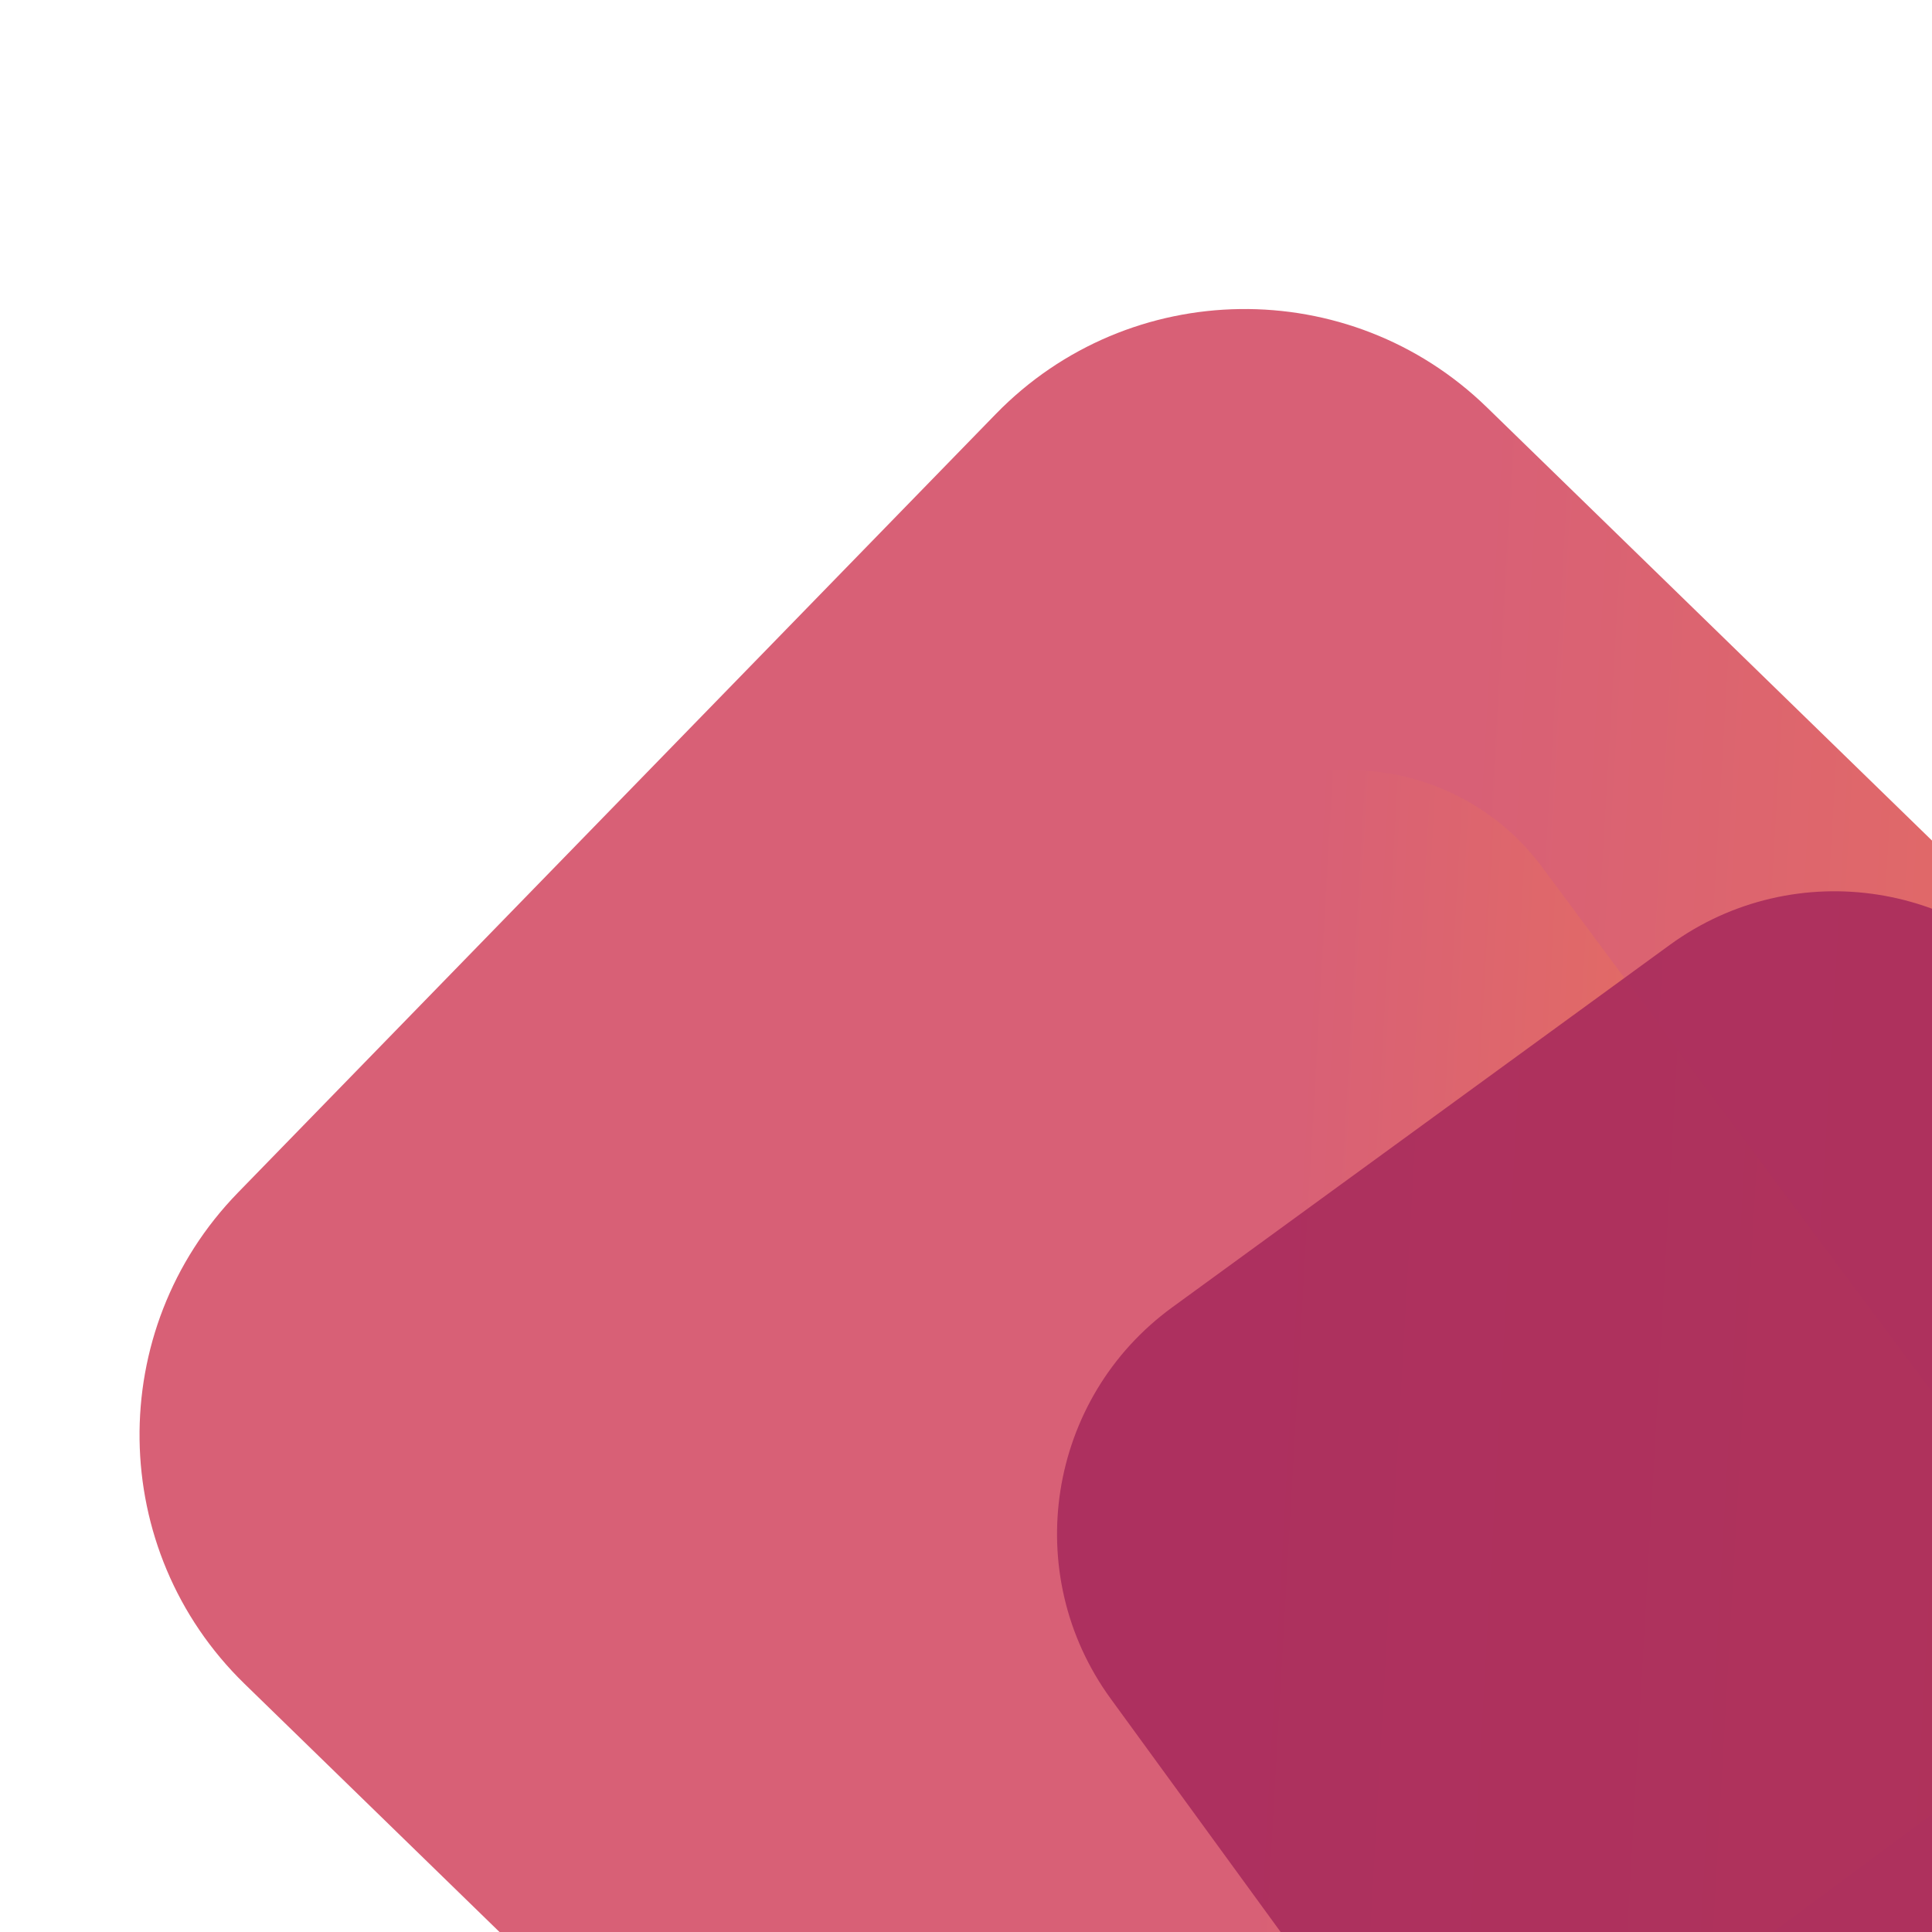 <?xml version="1.0" encoding="UTF-8" standalone="no"?><!-- Generator: Gravit.io --><svg xmlns="http://www.w3.org/2000/svg" xmlns:xlink="http://www.w3.org/1999/xlink" style="isolation:isolate" viewBox="0 0 600 600" width="600pt" height="600pt"><defs><clipPath id="_clipPath_oLAXJ3vG3gVw74DnlwebHVagnk83Zoor"><rect width="600" height="600"/></clipPath></defs><g clip-path="url(#_clipPath_oLAXJ3vG3gVw74DnlwebHVagnk83Zoor)"><g style="isolation:isolate"><defs><linearGradient id="_lgradient_3" x1="0.477" y1="0.471" x2="0.989" y2="0.501"><stop offset="2.174%" style="stop-color:#D86076"/><stop offset="97.826%" style="stop-color:#EE7752"/></linearGradient></defs><path d="M 444.198 881.367 L 75.946 522.934 C 33.283 481.408 32.359 413.058 73.884 370.395 L 309.247 128.584 C 350.773 85.92 419.124 84.997 461.787 126.522 L 830.039 484.955 C 872.702 526.481 873.626 594.831 832.1 637.495 L 596.737 879.306 C 555.212 921.969 486.861 922.892 444.198 881.367 Z" style="stroke:none;fill:url(#_lgradient_3);stroke-miterlimit:10;"/><defs><linearGradient id="_lgradient_4" x1="0.477" y1="0.471" x2="0.989" y2="0.501"><stop offset="2.174%" style="stop-color:#D86076"/><stop offset="97.826%" style="stop-color:#EE7752"/></linearGradient></defs><path d="M 478.936 269.319 L 618.149 456.739 C 642.76 489.872 635.841 536.752 602.708 561.363 L 429.931 689.701 C 396.798 714.311 349.917 707.392 325.306 674.259 L 186.093 486.84 C 161.482 453.707 168.401 406.826 201.534 382.215 L 374.311 253.878 C 407.444 229.267 454.325 236.186 478.936 269.319 Z" style="stroke:none;fill:url(#_lgradient_4);stroke-miterlimit:10;"/><path d="M 640.095 312.563 L 768.695 489.116 C 796.966 527.928 788.407 582.39 749.595 610.661 L 595.087 723.204 C 556.275 751.475 501.812 742.916 473.542 704.104 L 344.941 527.551 C 316.671 488.739 325.229 434.276 364.041 406.006 L 518.55 293.463 C 557.362 265.192 611.824 273.75 640.095 312.563 Z" style="stroke:none;fill:#A92C5C;stroke-miterlimit:10;opacity:0.9;"/></g></g></svg>